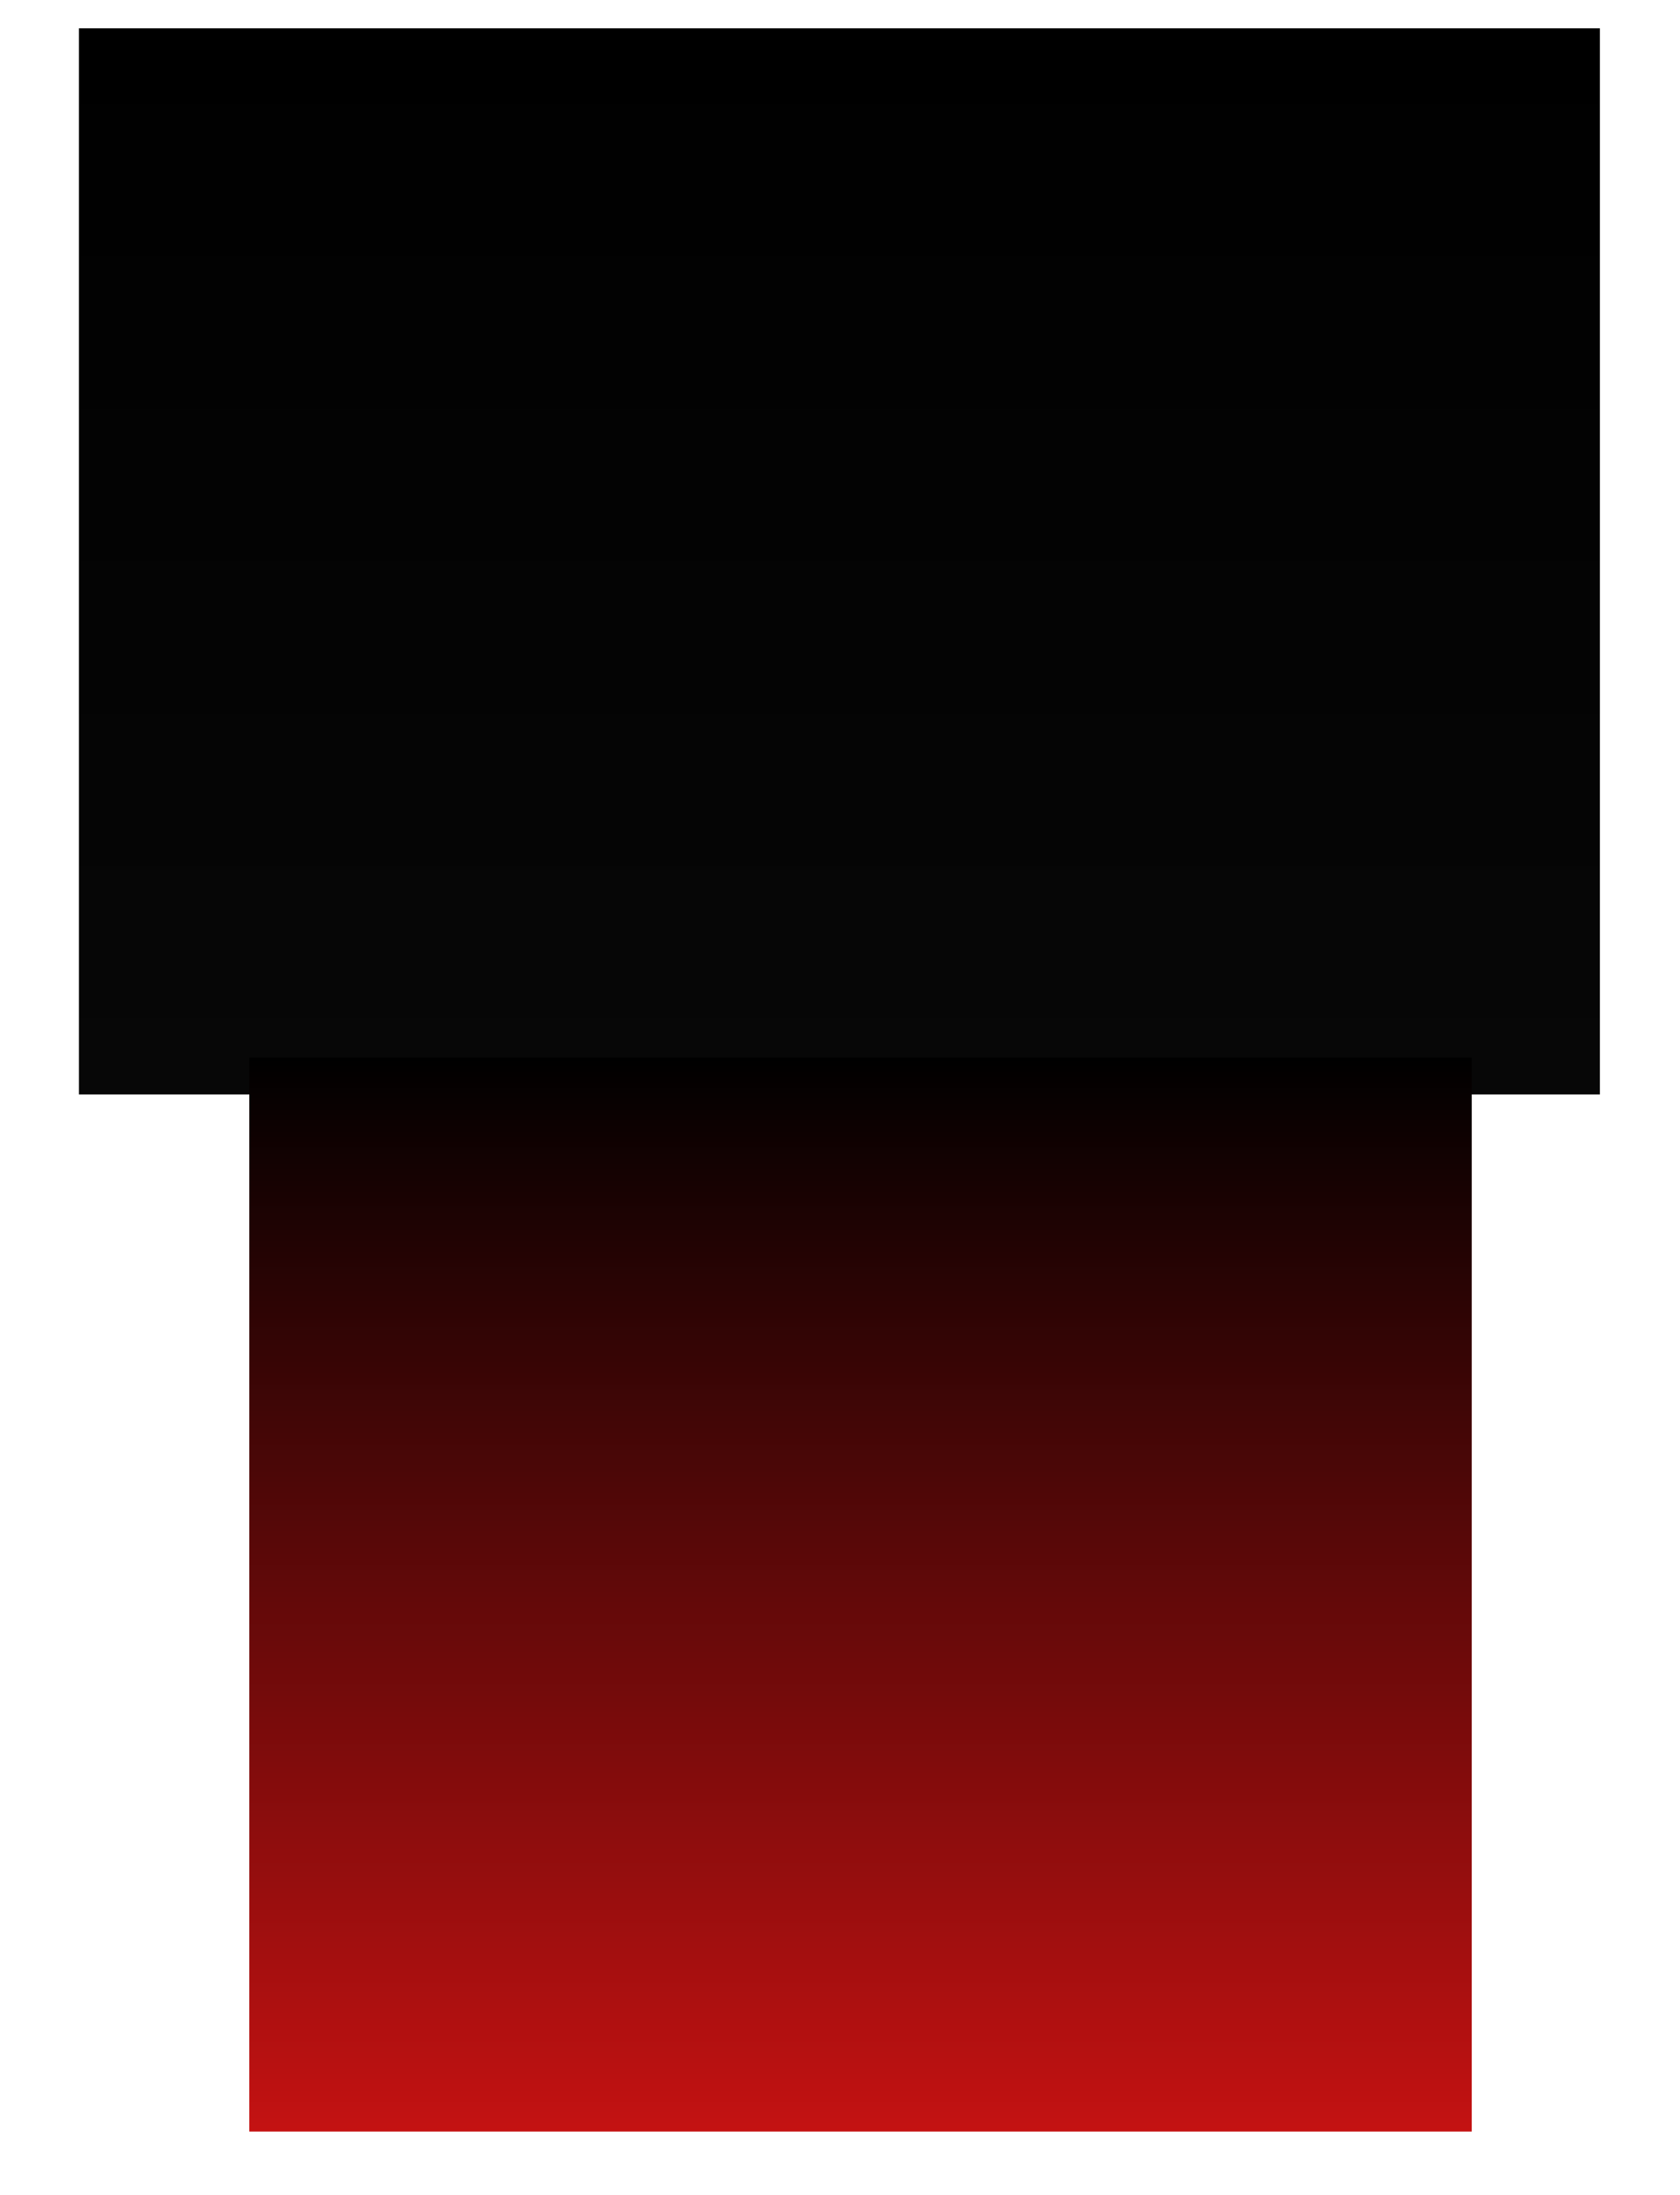 <svg version="1.1" xmlns="http://www.w3.org/2000/svg" xmlns:xlink="http://www.w3.org/1999/xlink" width="710.5" height="928" viewBox="0,0,710.5,928"><defs><linearGradient x1="240" y1="-68.894" x2="240" y2="381.788" gradientUnits="userSpaceOnUse" id="color-1"><stop offset="0" stop-color="#000000"/><stop offset="1" stop-color="#070707"/></linearGradient><linearGradient x1="248.936" y1="366.227" x2="248.936" y2="820.227" gradientUnits="userSpaceOnUse" id="color-2"><stop offset="0" stop-color="#000000"/><stop offset="1" stop-color="#c41212"/></linearGradient></defs><g transform="translate(115,80.869)"><g data-paper-data="{&quot;isPaintingLayer&quot;:true}" fill-rule="nonzero" stroke-width="0" stroke-linecap="butt" stroke-linejoin="miter" stroke-miterlimit="10" stroke-dasharray="" stroke-dashoffset="0" style="mix-blend-mode: normal"><path d="M-115,847.131v-928h710.5v928z" fill="none" stroke="none"/><path d="M-81.621,381.788v-450.682h643.242v450.682z" fill="url(#color-1)" stroke="#000000"/><path d="M-9.564,820.227v-454h517v454z" fill="url(#color-2)" stroke="none"/></g></g></svg>